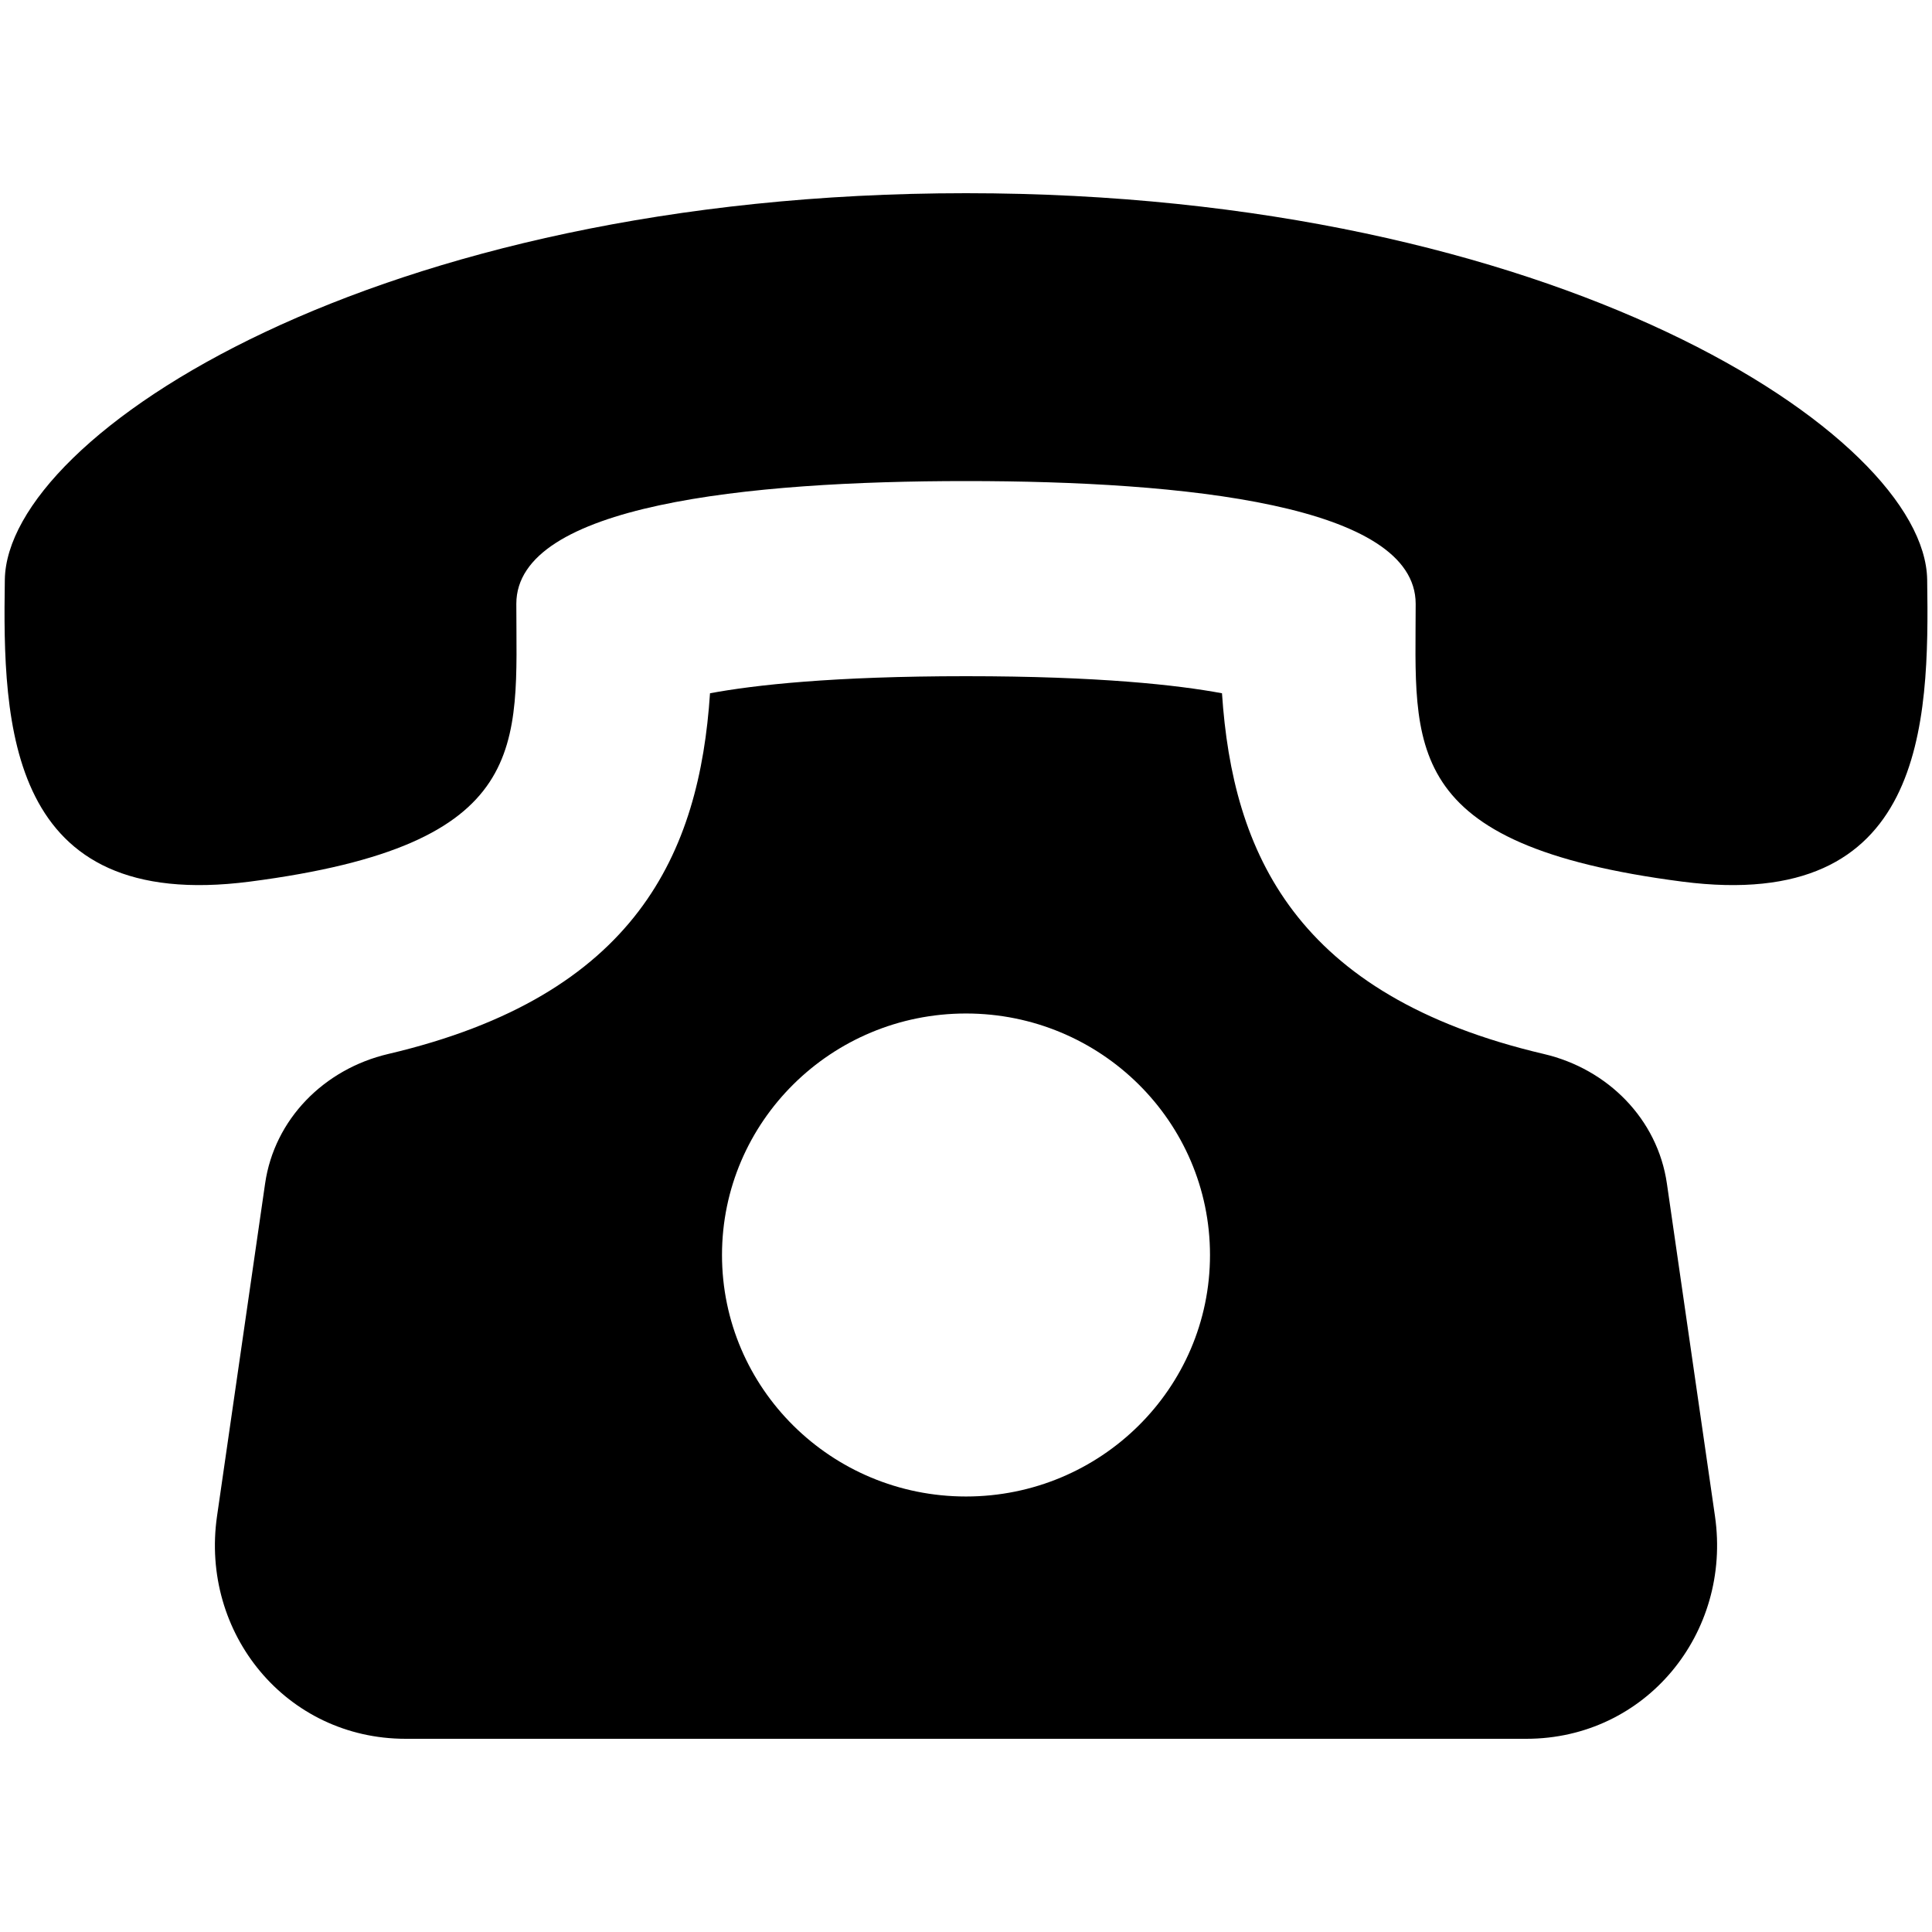 <svg
  viewBox="0 0 24 24"
  fill="none"
  xmlns="http://www.w3.org/2000/svg"
>
  <path
    d="M20.707 14.704C20.592 13.903 19.974 13.279 19.178 13.093C16.086 12.368 15.311 10.588 15.18 8.612C14.632 8.51 13.656 8.4 12 8.4C10.344 8.4 9.368 8.51 8.82 8.612C8.689 10.588 7.914 12.368 4.822 13.093C4.026 13.28 3.408 13.903 3.293 14.704L2.696 18.834C2.486 20.288 3.554 21.6 5.04 21.6H18.96C20.444 21.6 21.514 20.288 21.304 18.834L20.707 14.704ZM12 18.59C10.326 18.59 8.969 17.246 8.969 15.59C8.969 13.934 10.326 12.59 12 12.59C13.674 12.59 15.031 13.934 15.031 15.59C15.031 17.246 13.673 18.59 12 18.59ZM23.94 7.2C23.911 5.4 19.33 2.401 12 2.4C4.669 2.401 0.088 5.4 0.06 7.2C0.032 9 0.085 11.342 3.102 10.952C6.631 10.495 6.414 9.263 6.414 7.501C6.414 6.272 9.284 5.976 12 5.976C14.716 5.976 17.585 6.272 17.586 7.501C17.586 9.263 17.369 10.495 20.898 10.952C23.914 11.342 23.968 9 23.94 7.2Z"
    fill="currentColor"
  />
</svg>